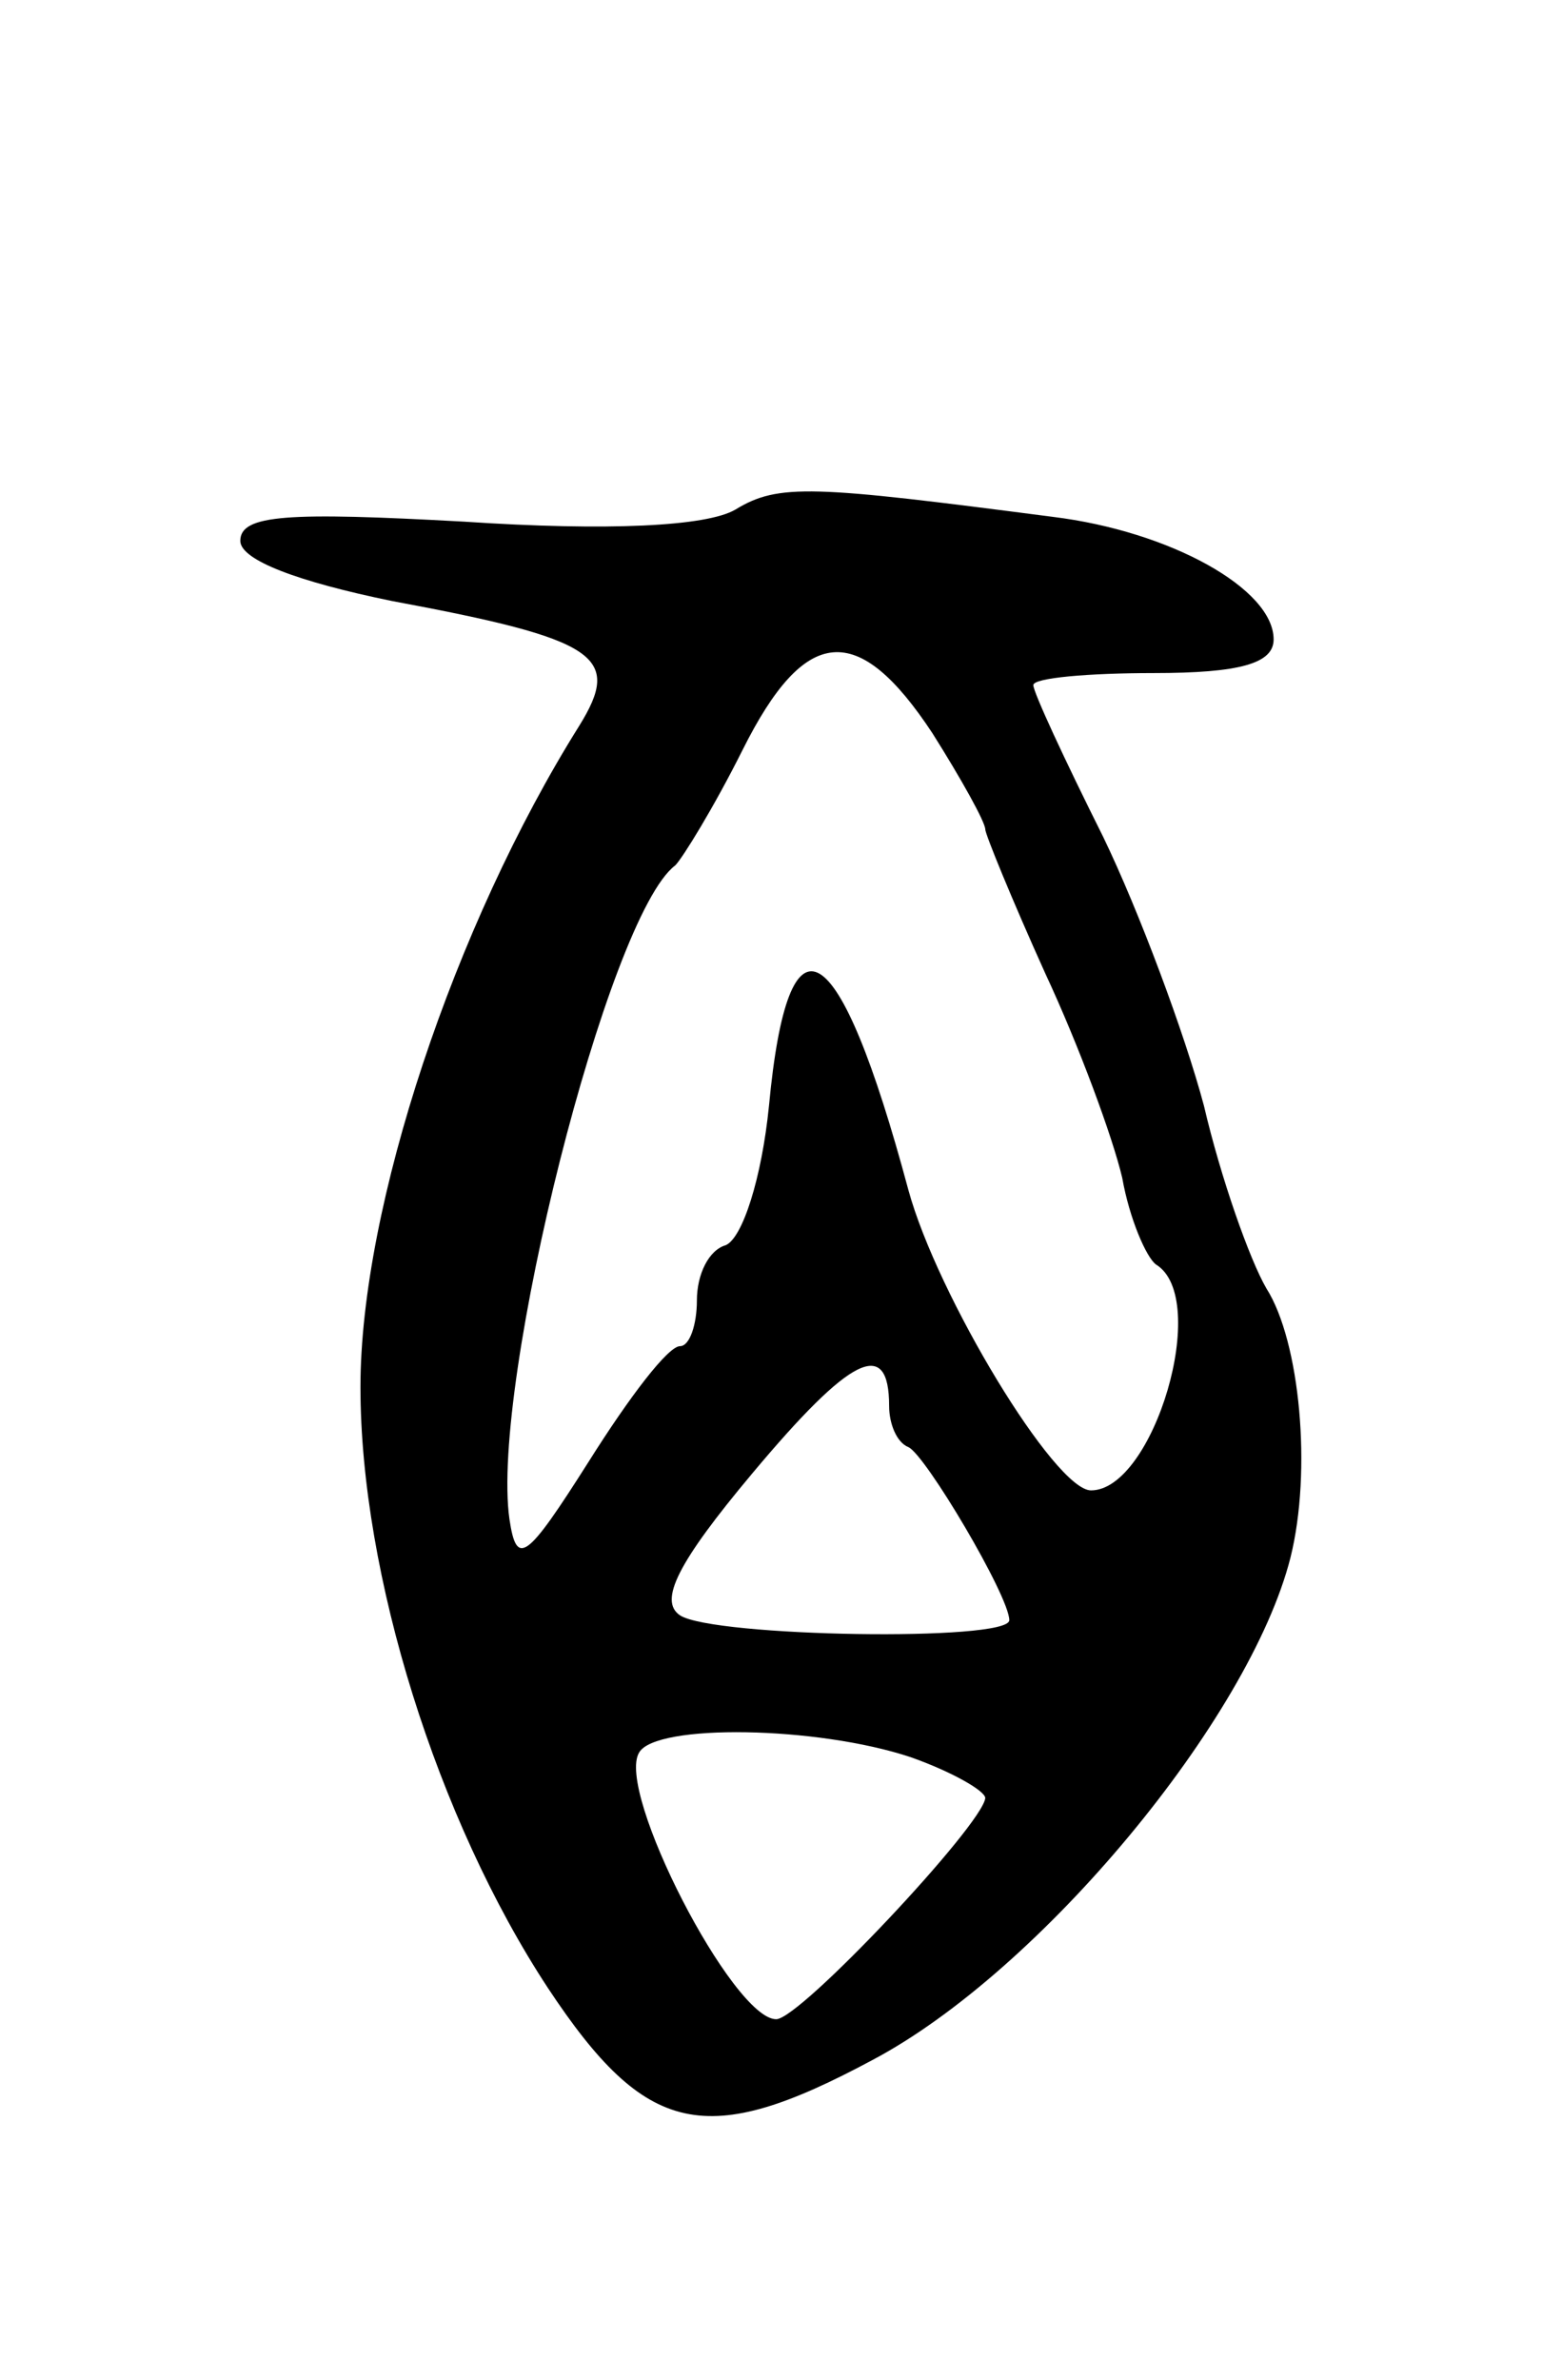 <svg version="1.0" xmlns="http://www.w3.org/2000/svg"
 width="65pt" height="99pt" viewBox="0 0 65 99"
 preserveAspectRatio="xMidYMid meet">
<g transform="translate(0,99) scale(0.1,-0.1)"
fill="#000000" stroke="none">
<path d="M306 778 c-12 -7 -53 -9 -113 -5 -73 4 -93 3 -93 -8 0 -8 24 -17 63
-25 86 -16 96 -23 78 -52 -52 -83 -91 -200 -91 -275 0 -78 32 -180 78 -250 41
-62 66 -67 135 -30 70 37 157 142 174 209 9 36 4 90 -10 112 -7 12 -19 46 -26
76 -8 30 -27 81 -42 112 -16 32 -29 60 -29 63 0 3 23 5 50 5 36 0 50 4 50 14
0 21 -43 45 -92 51 -100 13 -114 14 -132 3z m82 -93 c12 -19 22 -37 22 -40 0
-2 11 -29 25 -60 14 -30 28 -68 32 -85 3 -17 10 -33 14 -36 23 -14 -1 -94 -27
-94 -15 0 -64 81 -76 125 -29 108 -50 120 -58 35 -3 -30 -11 -55 -18 -58 -7
-2 -12 -12 -12 -23 0 -10 -3 -19 -7 -19 -5 0 -21 -21 -38 -48 -26 -41 -30 -44
-33 -24 -8 56 41 251 69 272 3 3 16 24 28 48 26 52 48 54 79 7z m-18 -280 c0
-7 3 -15 8 -17 7 -3 42 -62 42 -72 0 -9 -123 -7 -137 2 -9 6 -1 22 30 59 41
49 57 57 57 28z m9 -146 c17 -6 31 -14 31 -17 -1 -11 -77 -92 -87 -92 -18 0
-67 95 -57 111 7 12 74 11 113 -2z"/>
</g>
</svg>

